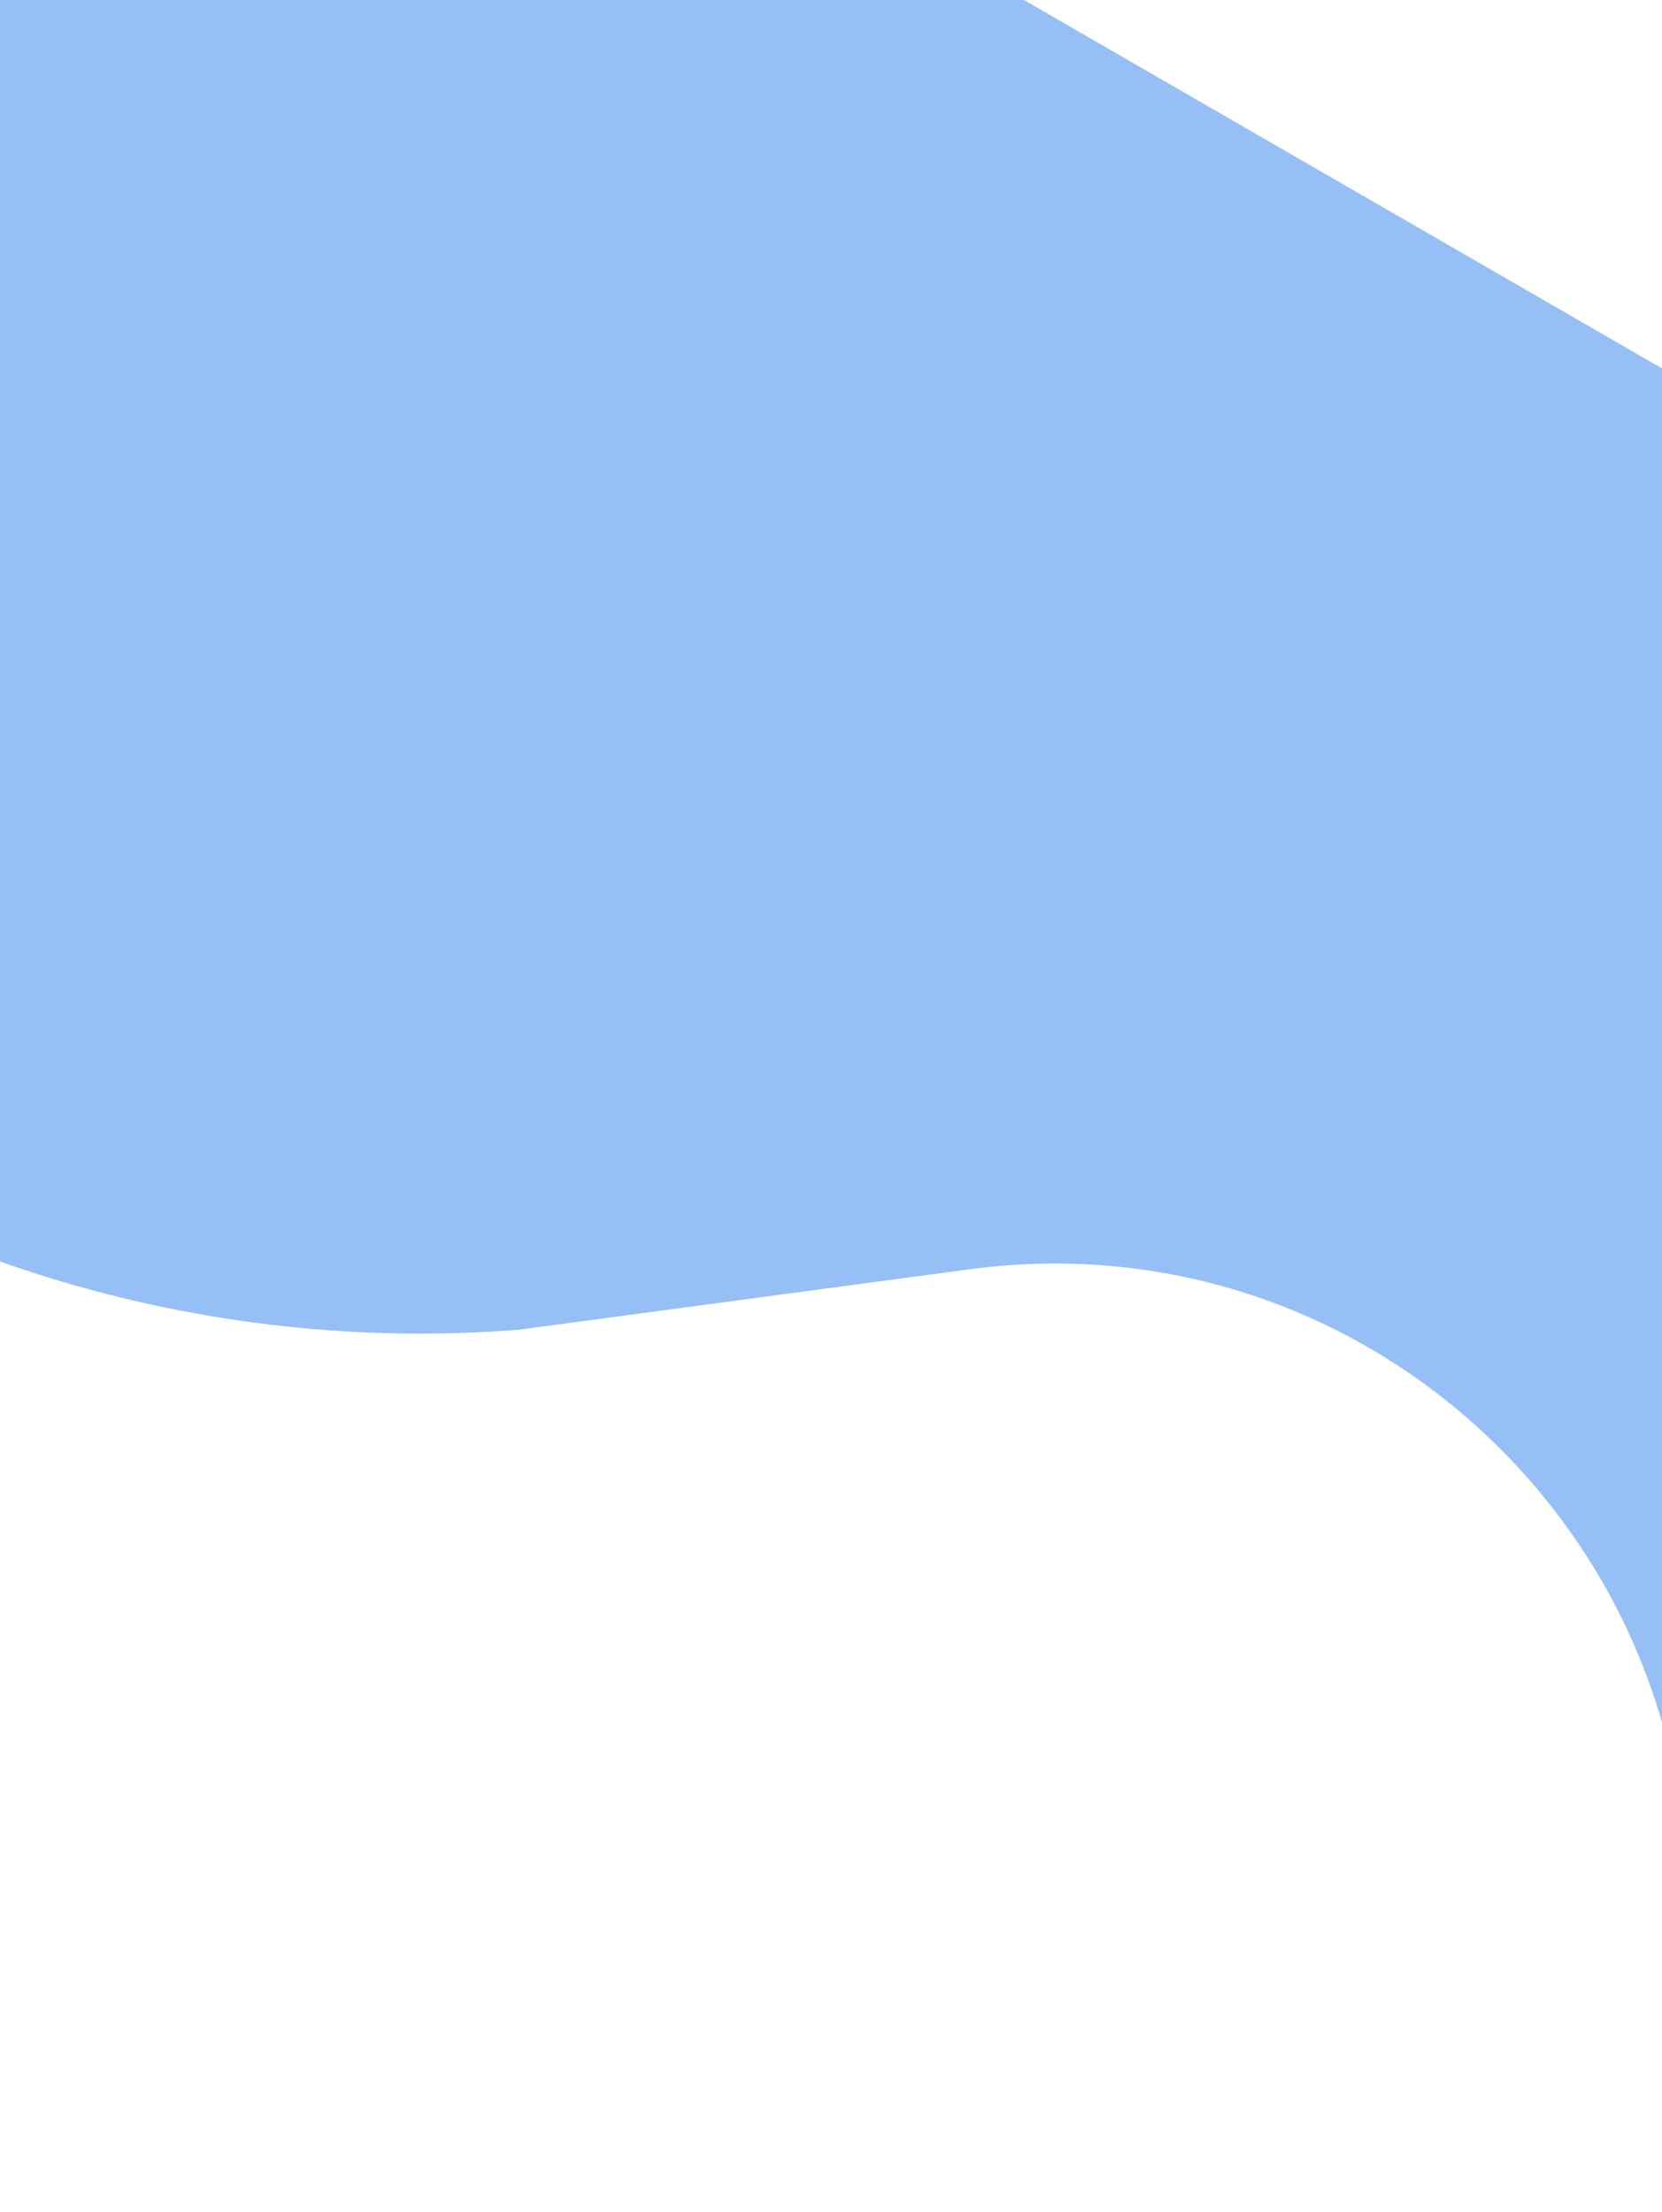 <svg width="411" height="547" viewBox="0 0 411 547" fill="none" xmlns="http://www.w3.org/2000/svg">
<path d="M44.569 -112.381C46.502 -115.729 50.783 -116.876 54.131 -114.943L591.42 195.261C594.768 197.194 595.915 201.475 593.982 204.823L420.352 505.559C418.131 509.405 412.236 507.114 413.197 502.777C436.706 396.604 347.414 299.418 239.634 313.871L128.256 328.806C27.552 336.707 -70.732 295.29 -135.409 217.698L-141.287 210.646C-141.516 210.372 -141.549 209.984 -141.371 209.675L44.569 -112.381Z" fill="#2F80ED" fill-opacity="0.5"/>
</svg>
